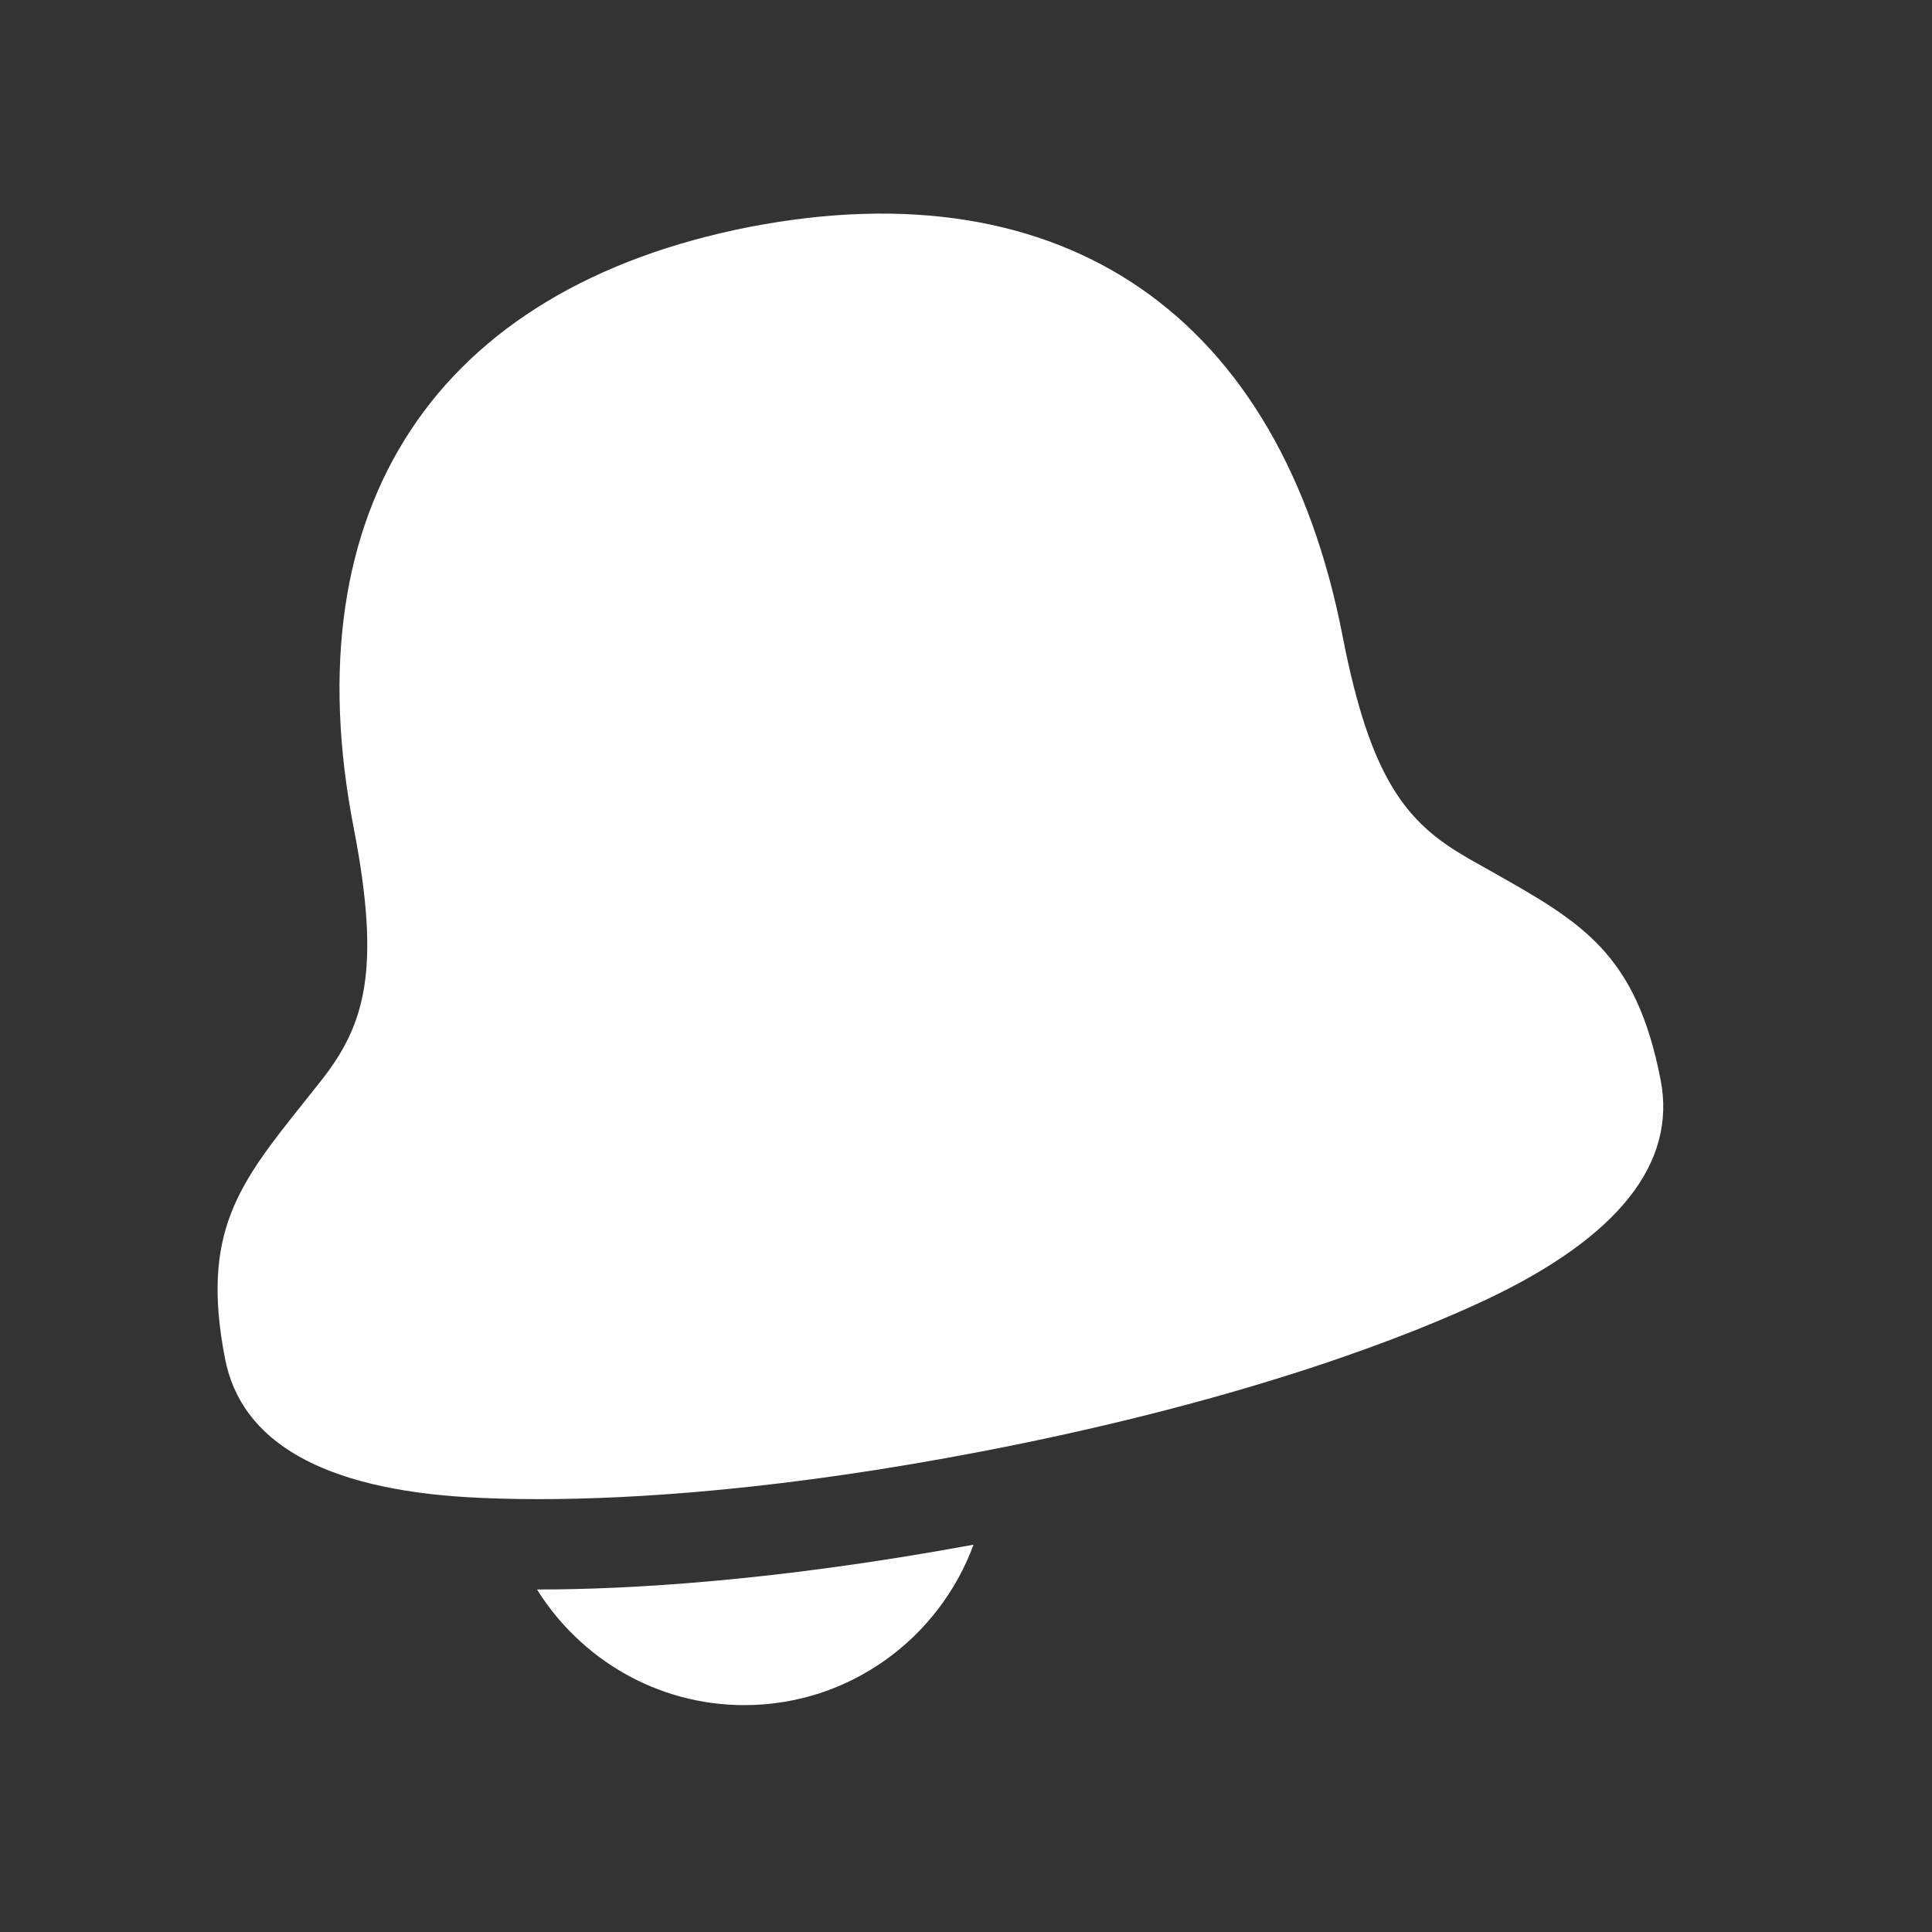 <svg width="21" height="21" viewBox="0 0 21 21" fill="none" xmlns="http://www.w3.org/2000/svg">
<rect x="0" y="0" width="21" height="21" fill="#333333" stroke="none"/>
<g id="Frame">
<path id="Vector" d="M5.853 17.277C6.825 17.277 8.422 17.188 10.582 16.79C10.208 17.806 9.235 18.534 8.091 18.534C7.14 18.534 6.307 18.03 5.837 17.277H5.853ZM18.05 11.736C18.227 12.644 17.59 13.448 16.155 14.126C15.37 14.496 13.622 15.202 10.737 15.764C8.511 16.196 6.88 16.295 5.854 16.295C5.549 16.295 5.297 16.286 5.098 16.275C3.515 16.184 2.622 15.677 2.446 14.768C2.178 13.392 2.602 12.861 3.304 11.981L3.489 11.748C3.962 11.148 4.147 10.558 3.845 9.001C3.167 5.516 4.737 3.134 8.151 2.466C11.567 1.807 13.915 3.426 14.593 6.912C14.895 8.469 15.288 8.946 15.952 9.325V9.326L16.211 9.472C17.191 10.025 17.782 10.358 18.05 11.736Z" fill="white"/>
</g>
</svg>
